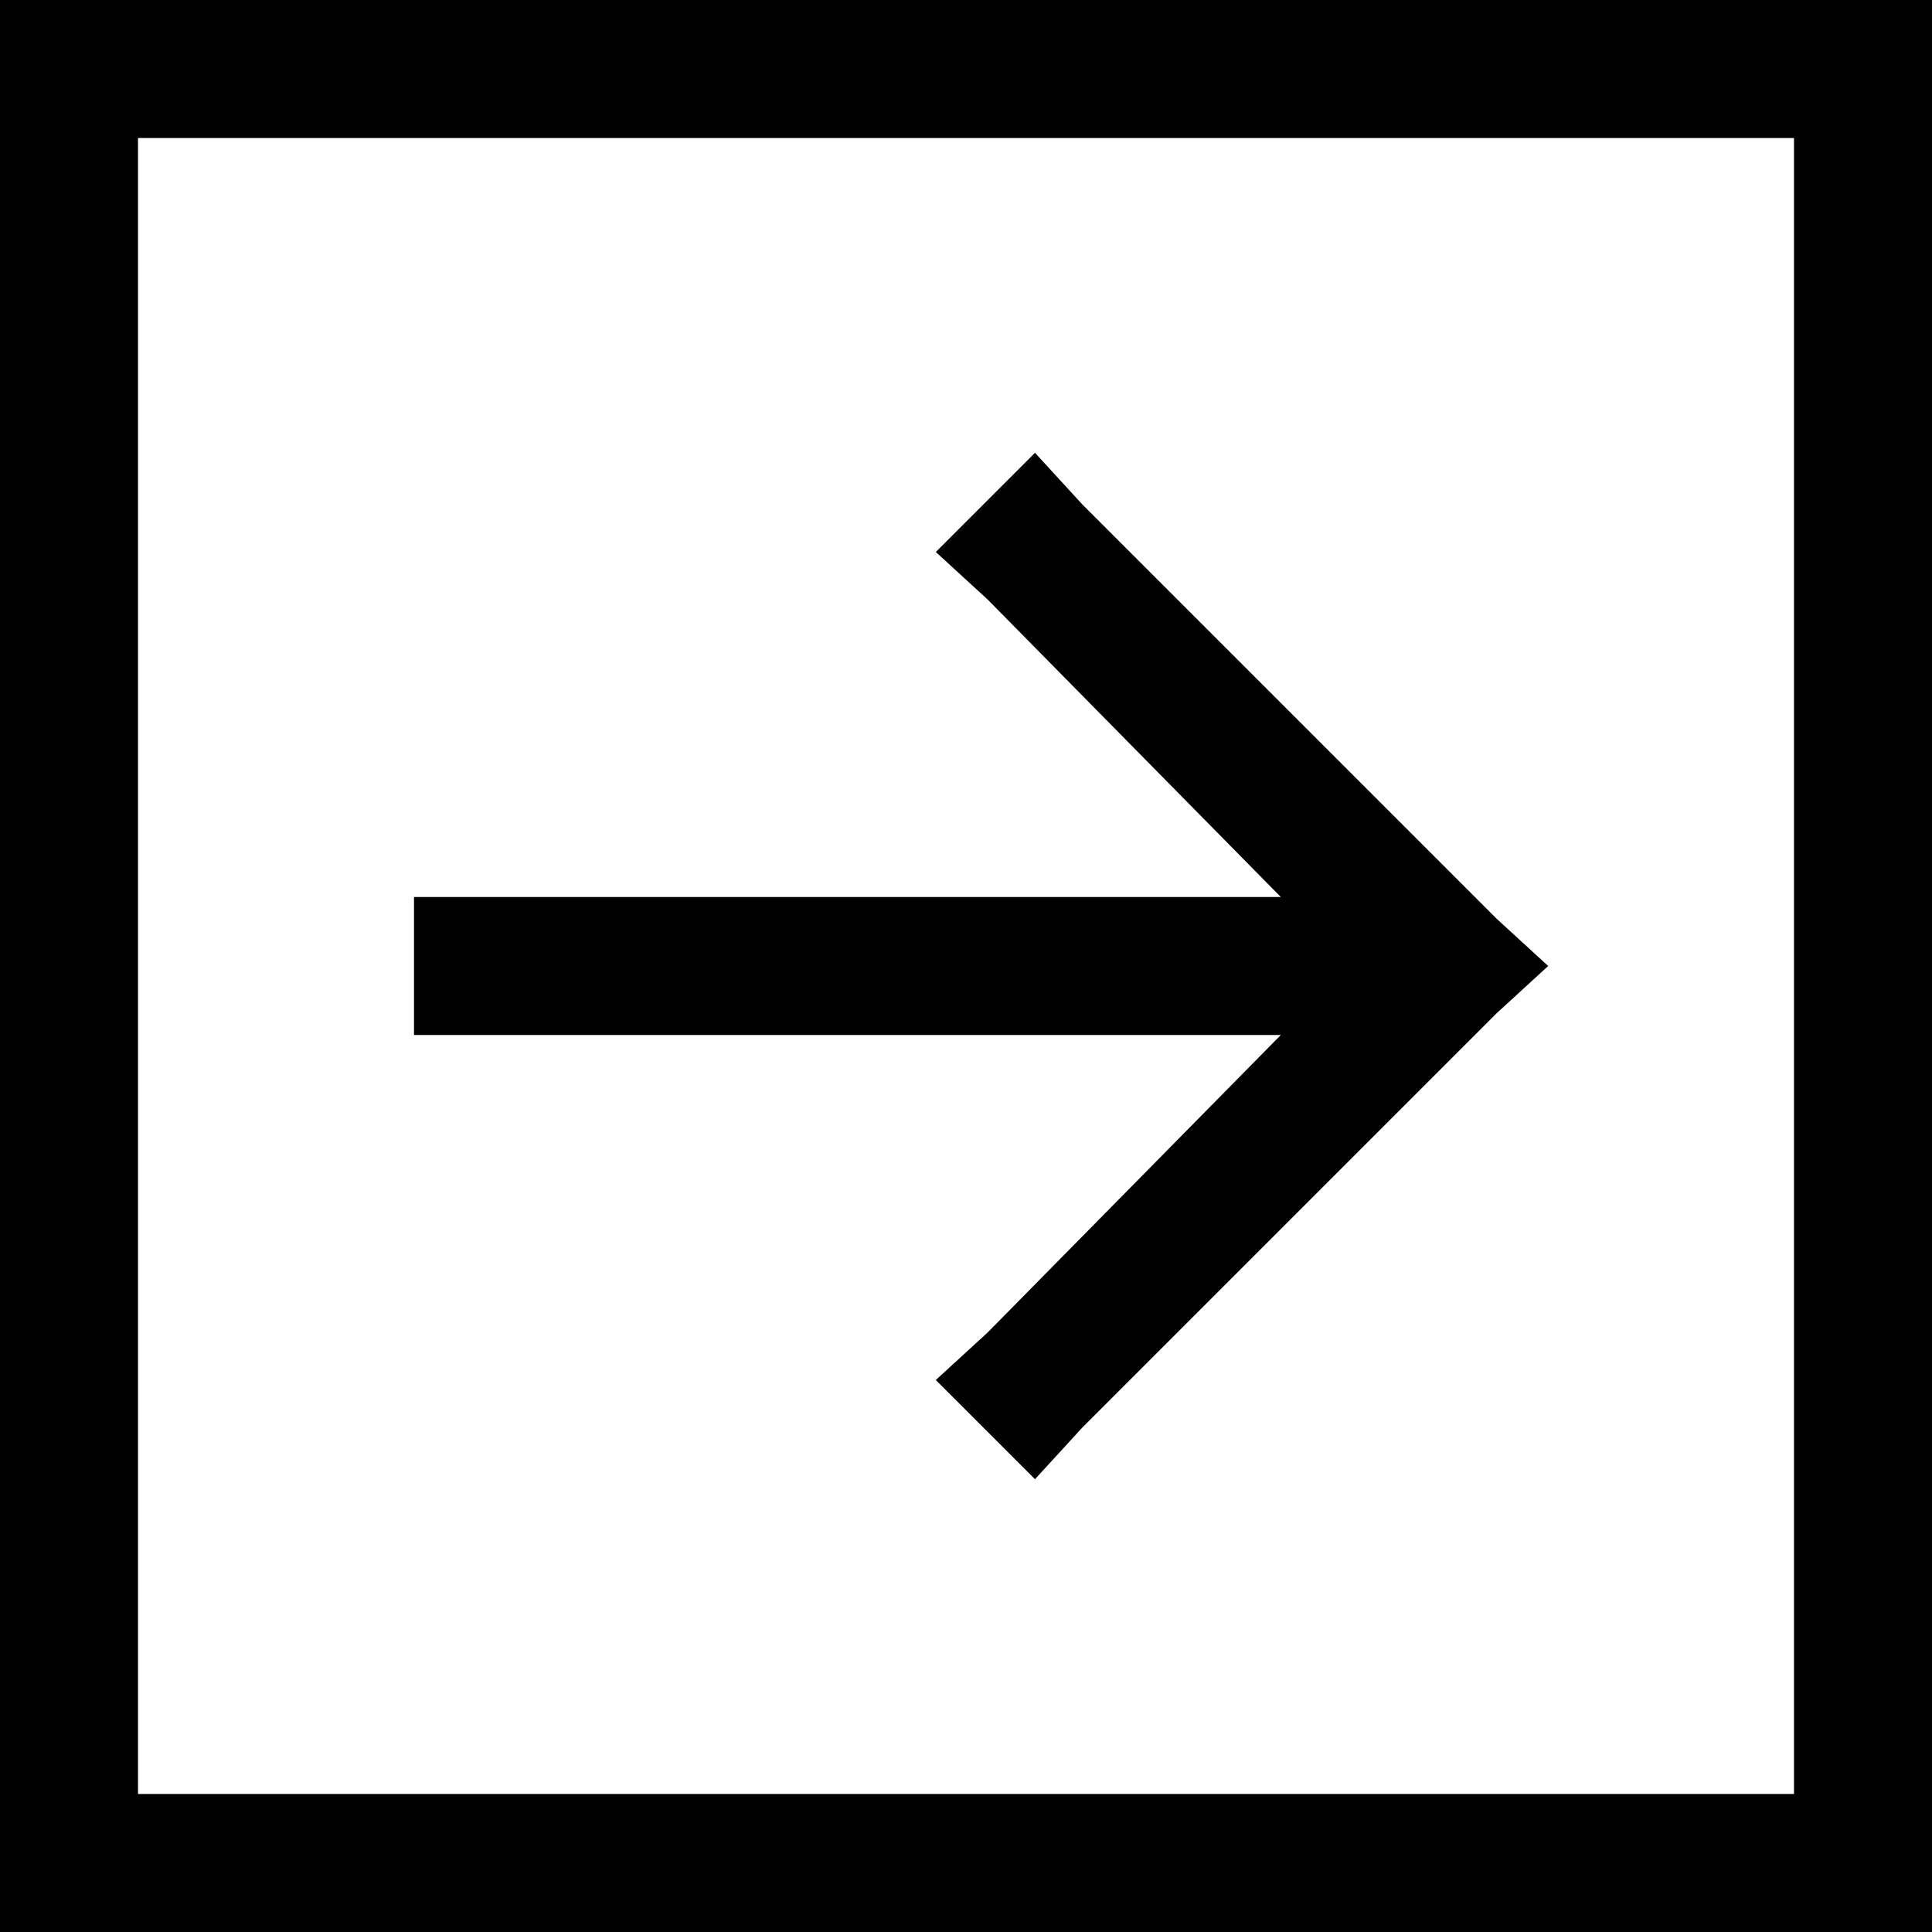 <svg xmlns="http://www.w3.org/2000/svg" viewBox="0 0 448 448">
    <path d="M 416 32 L 32 32 L 32 416 L 416 416 L 416 32 L 416 32 Z M 448 0 L 448 32 L 448 416 L 448 448 L 416 448 L 32 448 L 0 448 L 0 416 L 0 32 L 0 0 L 32 0 L 416 0 L 448 0 L 448 0 Z M 347 235 L 251 331 L 240 343 L 217 320 L 229 309 L 297 240 L 112 240 L 96 240 L 96 208 L 112 208 L 297 208 L 229 139 L 217 128 L 240 105 L 251 117 L 347 213 L 359 224 L 347 235 L 347 235 Z"/>
</svg>
